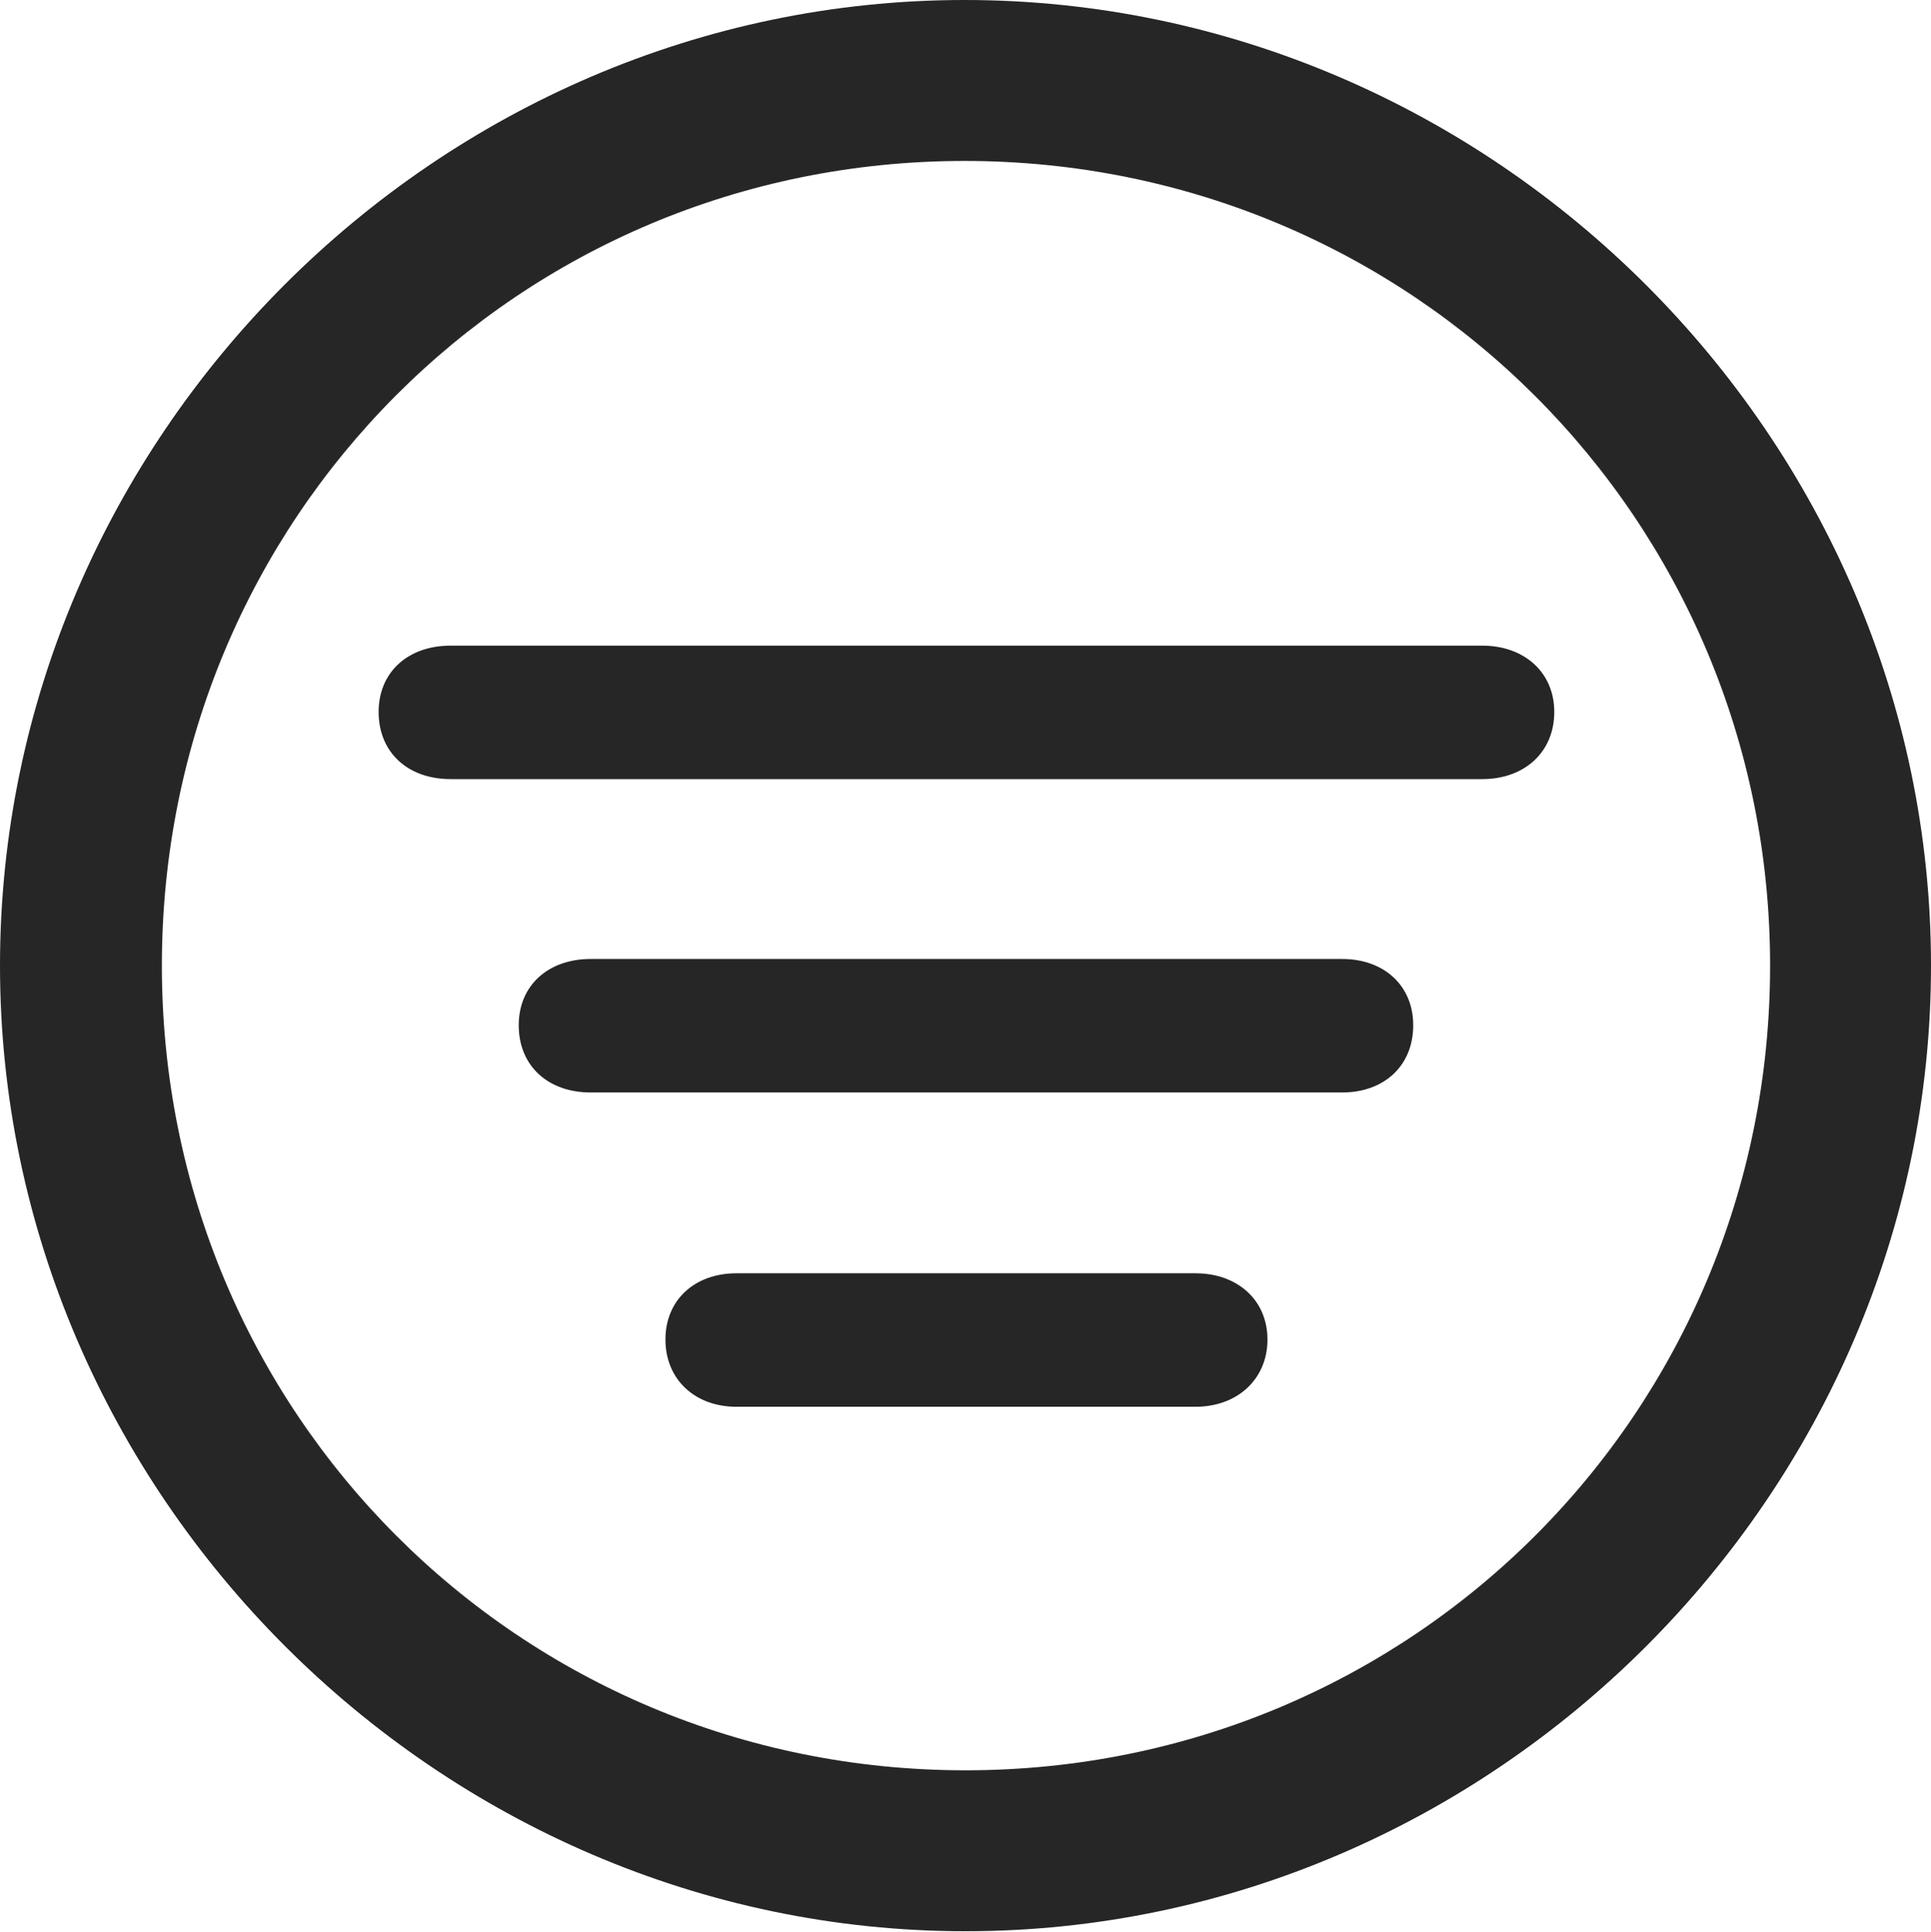 <?xml version="1.0" encoding="UTF-8"?>
<!--Generator: Apple Native CoreSVG 232.5-->
<!DOCTYPE svg
PUBLIC "-//W3C//DTD SVG 1.1//EN"
       "http://www.w3.org/Graphics/SVG/1.1/DTD/svg11.dtd">
<svg version="1.1" xmlns="http://www.w3.org/2000/svg" xmlns:xlink="http://www.w3.org/1999/xlink" width="99.609" height="99.658">
 <g>
  <rect height="99.658" opacity="0" width="99.609" x="0" y="0"/>
  <path d="M49.805 99.609C77.051 99.609 99.609 77.002 99.609 49.805C99.609 22.559 77.002 0 49.756 0C22.559 0 0 22.559 0 49.805C0 77.002 22.607 99.609 49.805 99.609ZM49.805 91.309C26.758 91.309 8.35 72.852 8.35 49.805C8.35 26.758 26.709 8.301 49.756 8.301C72.803 8.301 91.309 26.758 91.309 49.805C91.309 72.852 72.852 91.309 49.805 91.309Z" fill="#000000" fill-opacity="0.85"/>
  <path d="M23.242 40.185L76.465 40.185C78.613 40.185 80.176 38.818 80.176 36.719C80.176 34.668 78.613 33.301 76.465 33.301L23.242 33.301C21.045 33.301 19.531 34.668 19.531 36.719C19.531 38.818 21.045 40.185 23.242 40.185ZM30.469 56.348L69.238 56.348C71.387 56.348 72.9 54.98 72.9 52.881C72.9 50.83 71.387 49.463 69.238 49.463L30.469 49.463C28.271 49.463 26.758 50.83 26.758 52.881C26.758 54.98 28.271 56.348 30.469 56.348ZM37.988 72.559L61.67 72.559C63.818 72.559 65.381 71.143 65.381 69.092C65.381 67.041 63.818 65.674 61.67 65.674L37.988 65.674C35.84 65.674 34.326 67.041 34.326 69.092C34.326 71.143 35.84 72.559 37.988 72.559Z" fill="#000000" fill-opacity="0.85"/>
 </g>
</svg>
